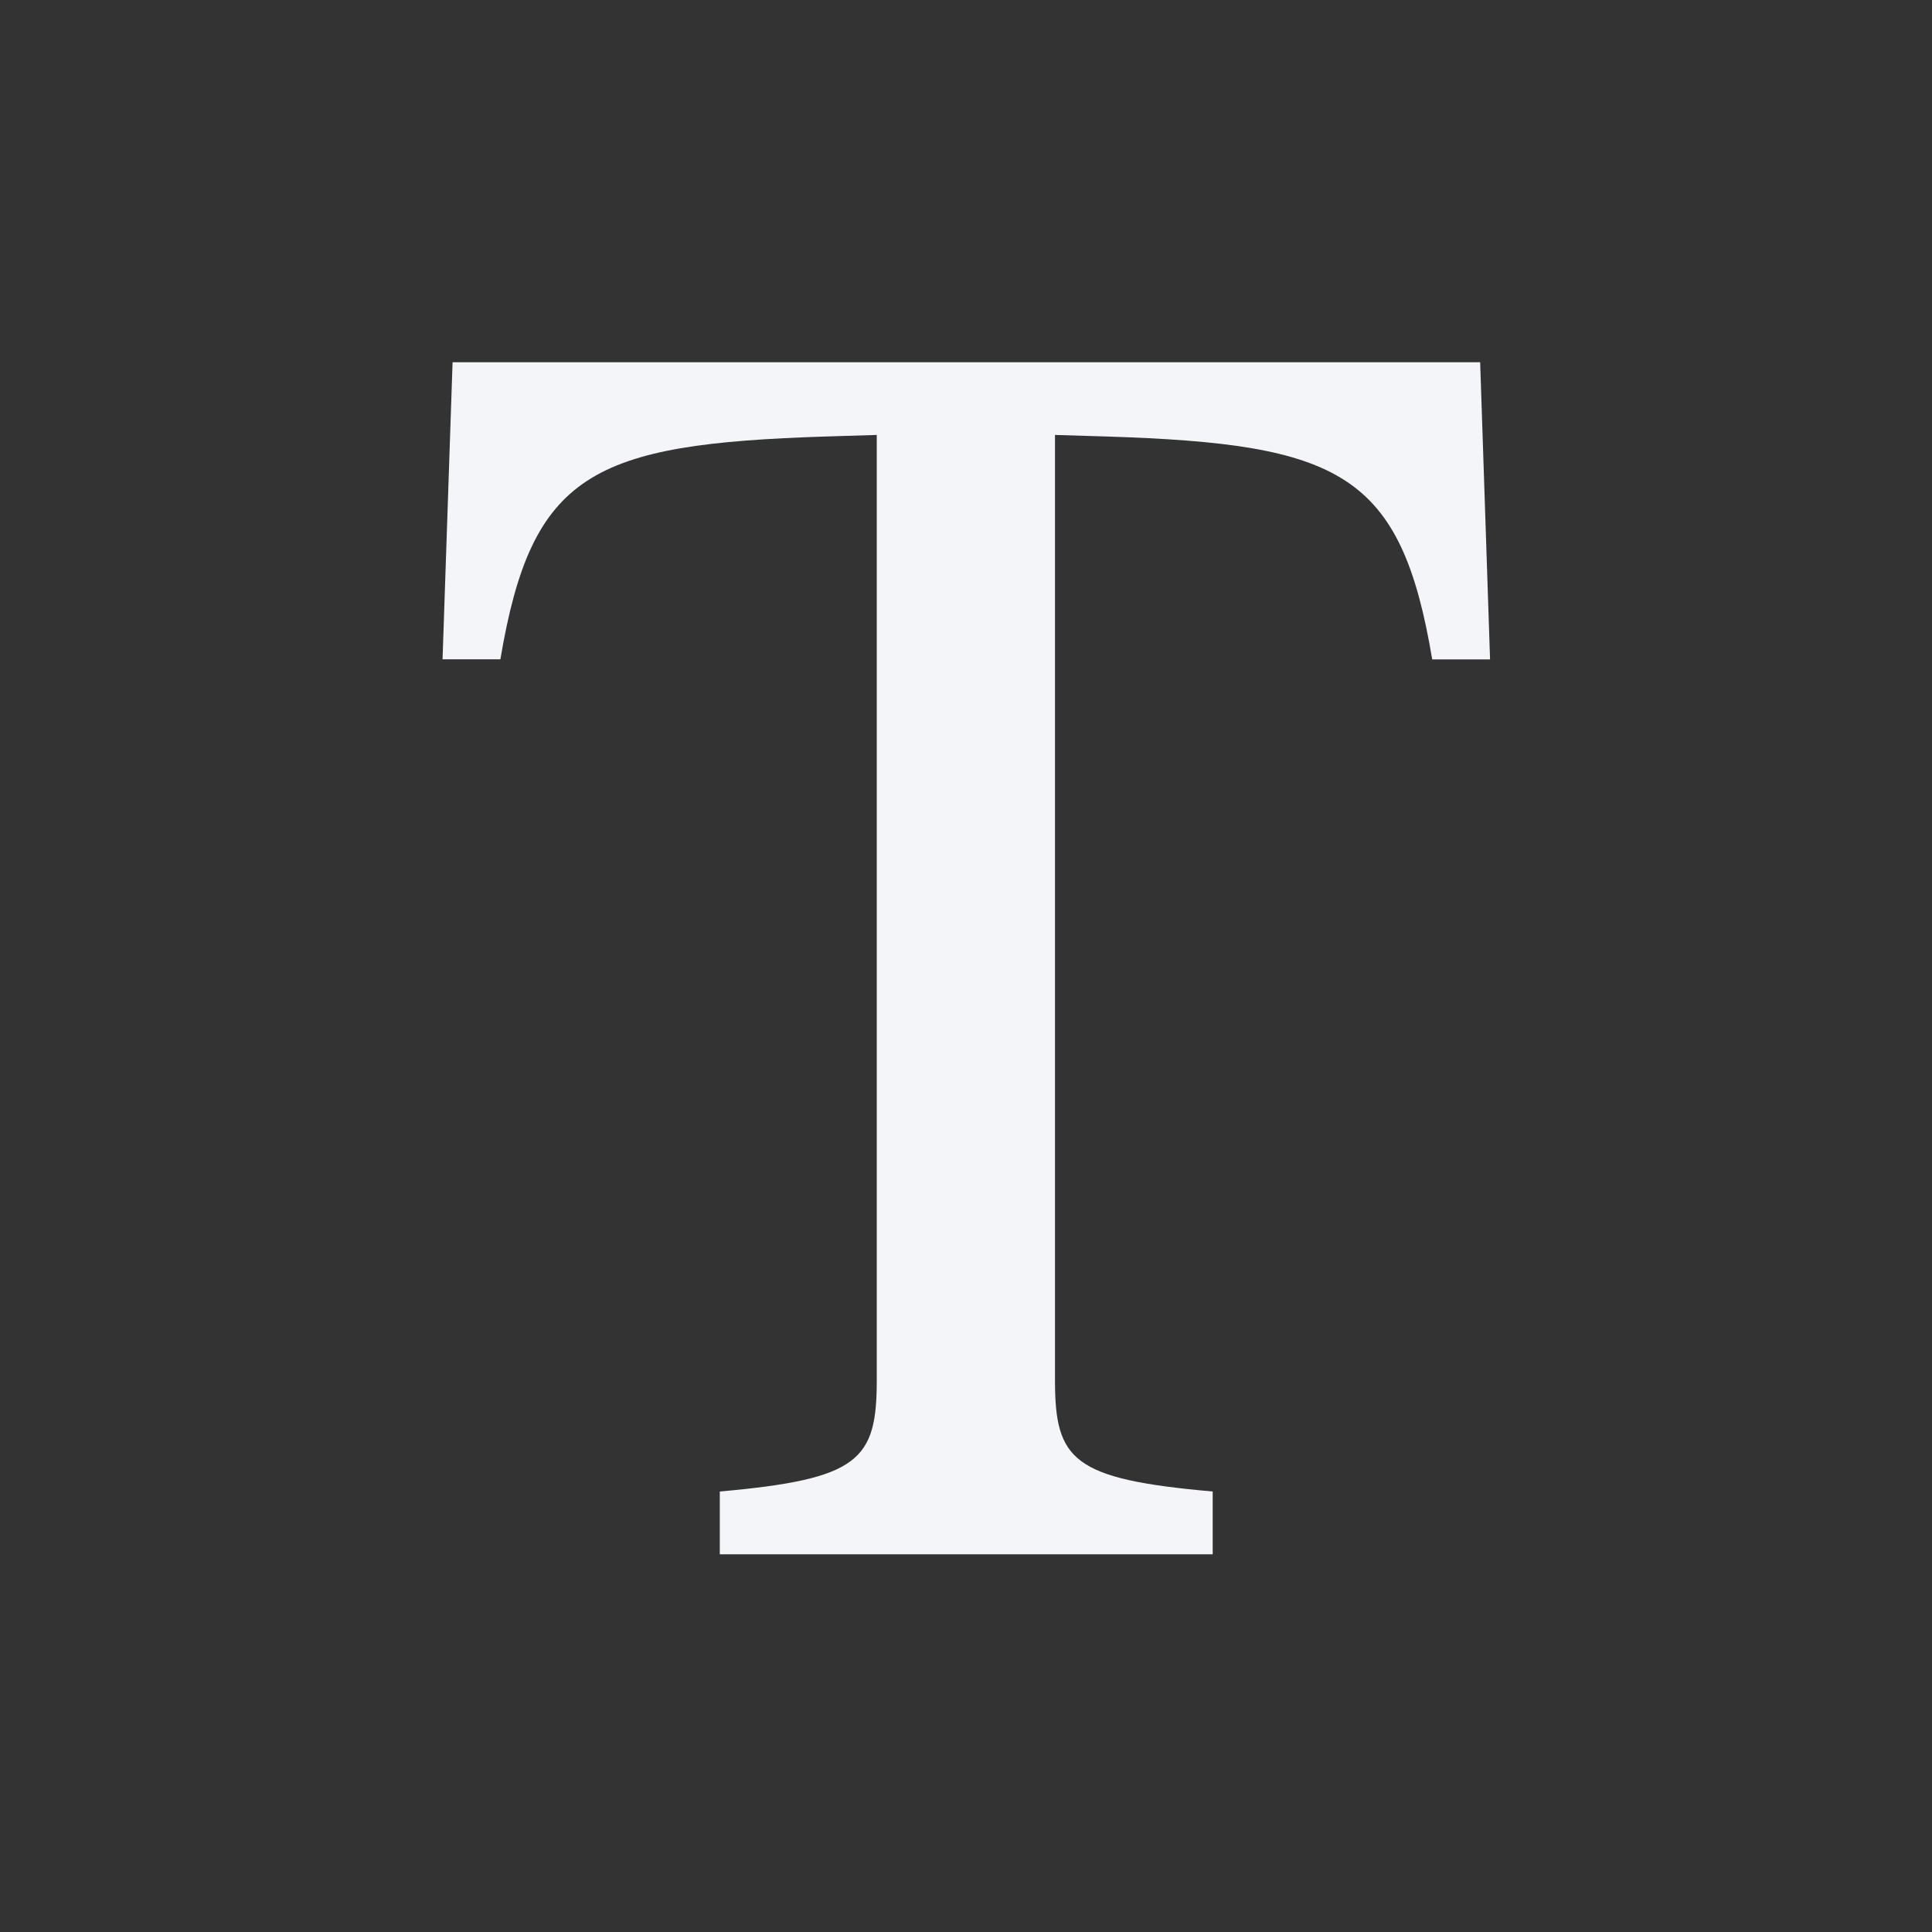 <svg xmlns="http://www.w3.org/2000/svg" width="16" height="16" fill="#f4f5f8" class="bi bi-fonts" viewBox="0 0 16 16">
  <rect x="0" y="0" width="16" height="16" fill="#333333" stroke="none"/>
  <path d="M12.258 3h-8.51l-.083 2.46h.479c.26-1.544.758-1.783 2.693-1.845l.424-.013v7.827c0 .663-.144.82-1.3.923v.52h4.082v-.52c-1.162-.103-1.306-.26-1.306-.923V3.602l.431.013c1.934.062 2.434.301 2.693 1.846h.479L12.258 3z"/>
</svg>